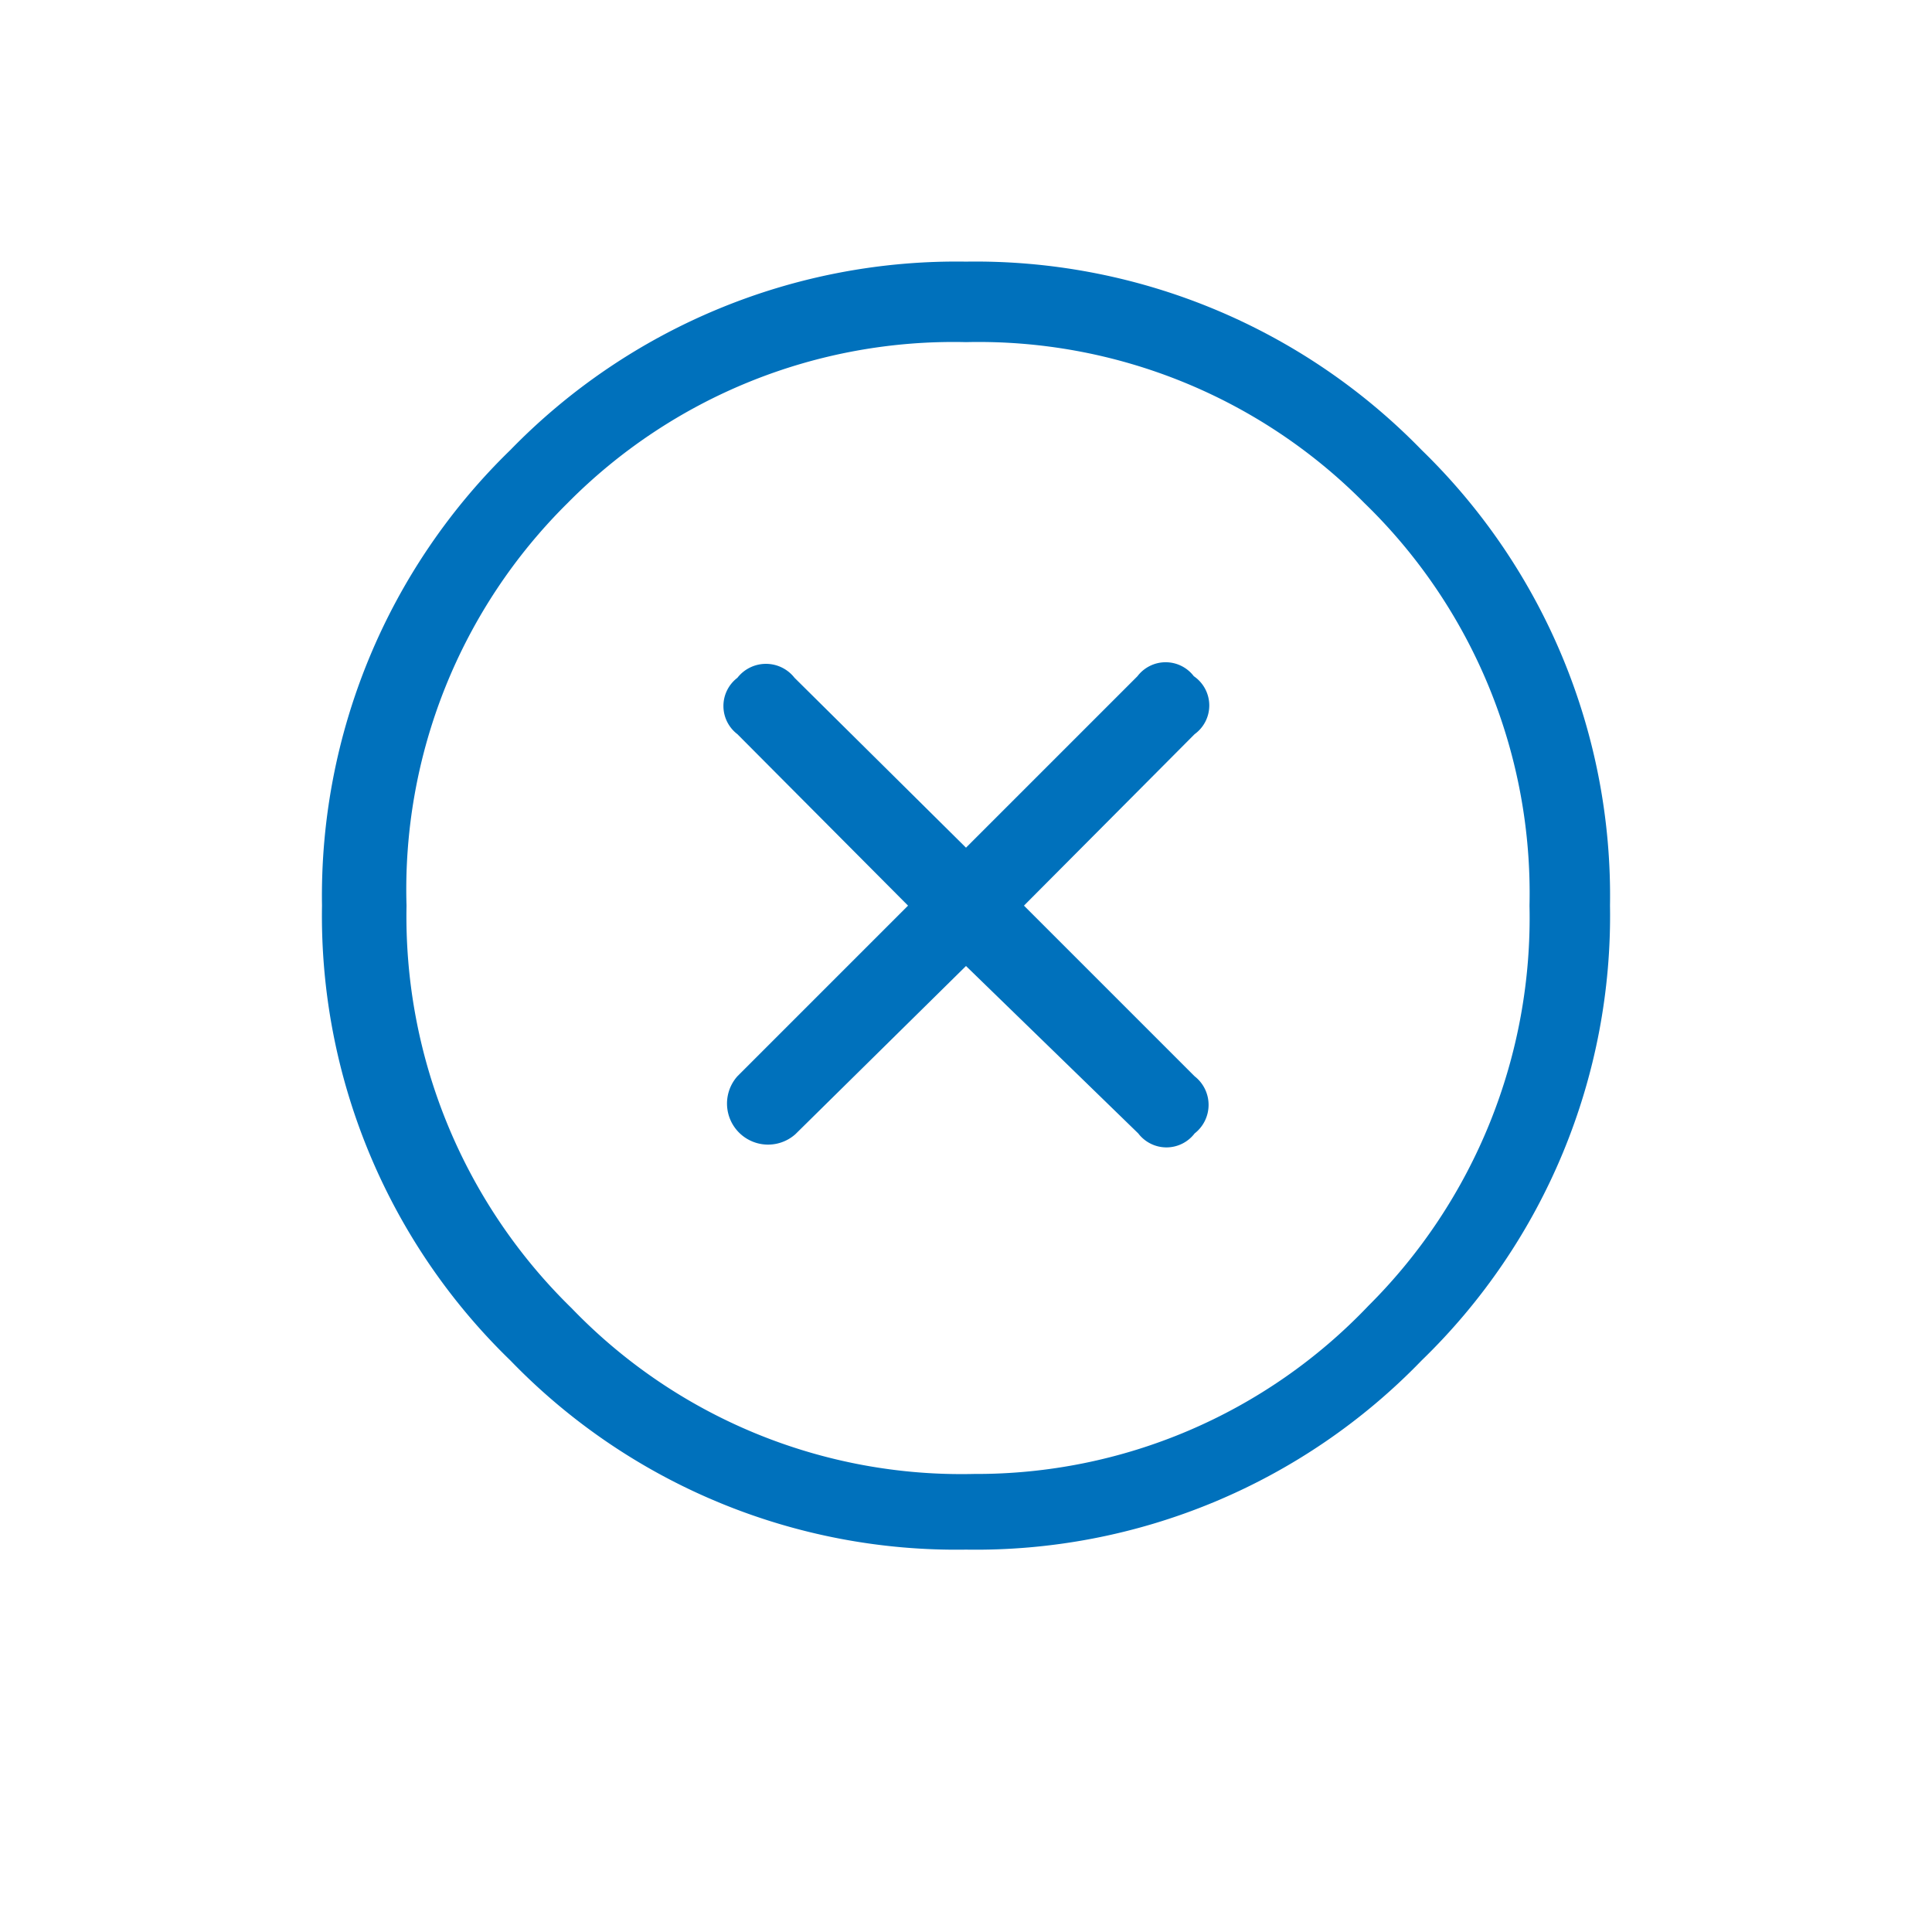 <svg xmlns="http://www.w3.org/2000/svg" viewBox="0 0 24 24"><defs><style>.cls-1{fill:#0071bc;}.cls-2{fill:none;}</style></defs><title>Cross_active</title><g id="Layer_2" data-name="Layer 2"><g id="Layer_5" data-name="Layer 5"><path class="cls-1" d="M20,11.25a7.69,7.69,0,0,1-2.34,5.65A7.7,7.7,0,0,1,12,19.25,7.7,7.7,0,0,1,6.34,16.9,7.69,7.69,0,0,1,4,11.25,7.72,7.72,0,0,1,6.34,5.59,7.73,7.73,0,0,1,12,3.25a7.73,7.73,0,0,1,5.66,2.34A7.72,7.72,0,0,1,20,11.25Zm-1,0a6.75,6.75,0,0,0-2.05-5,6.74,6.74,0,0,0-4.95-2,6.74,6.74,0,0,0-4.95,2,6.75,6.75,0,0,0-2,5,6.8,6.8,0,0,0,2.05,5,6.72,6.72,0,0,0,5,2.06A6.72,6.72,0,0,0,17,16.22,6.8,6.8,0,0,0,19,11.25ZM14.84,9.12l-2.12,2.13,2.12,2.12a.45.45,0,0,1,0,.71.44.44,0,0,1-.7,0L12,12,9.88,14.09a.51.51,0,0,1-.72-.72l2.12-2.12L9.16,9.12a.44.44,0,0,1,0-.7.45.45,0,0,1,.71,0L12,10.53,14.13,8.4a.44.44,0,0,1,.7,0A.44.44,0,0,1,14.84,9.12Z"/><rect class="cls-2" width="24" height="24"/></g></g></svg>